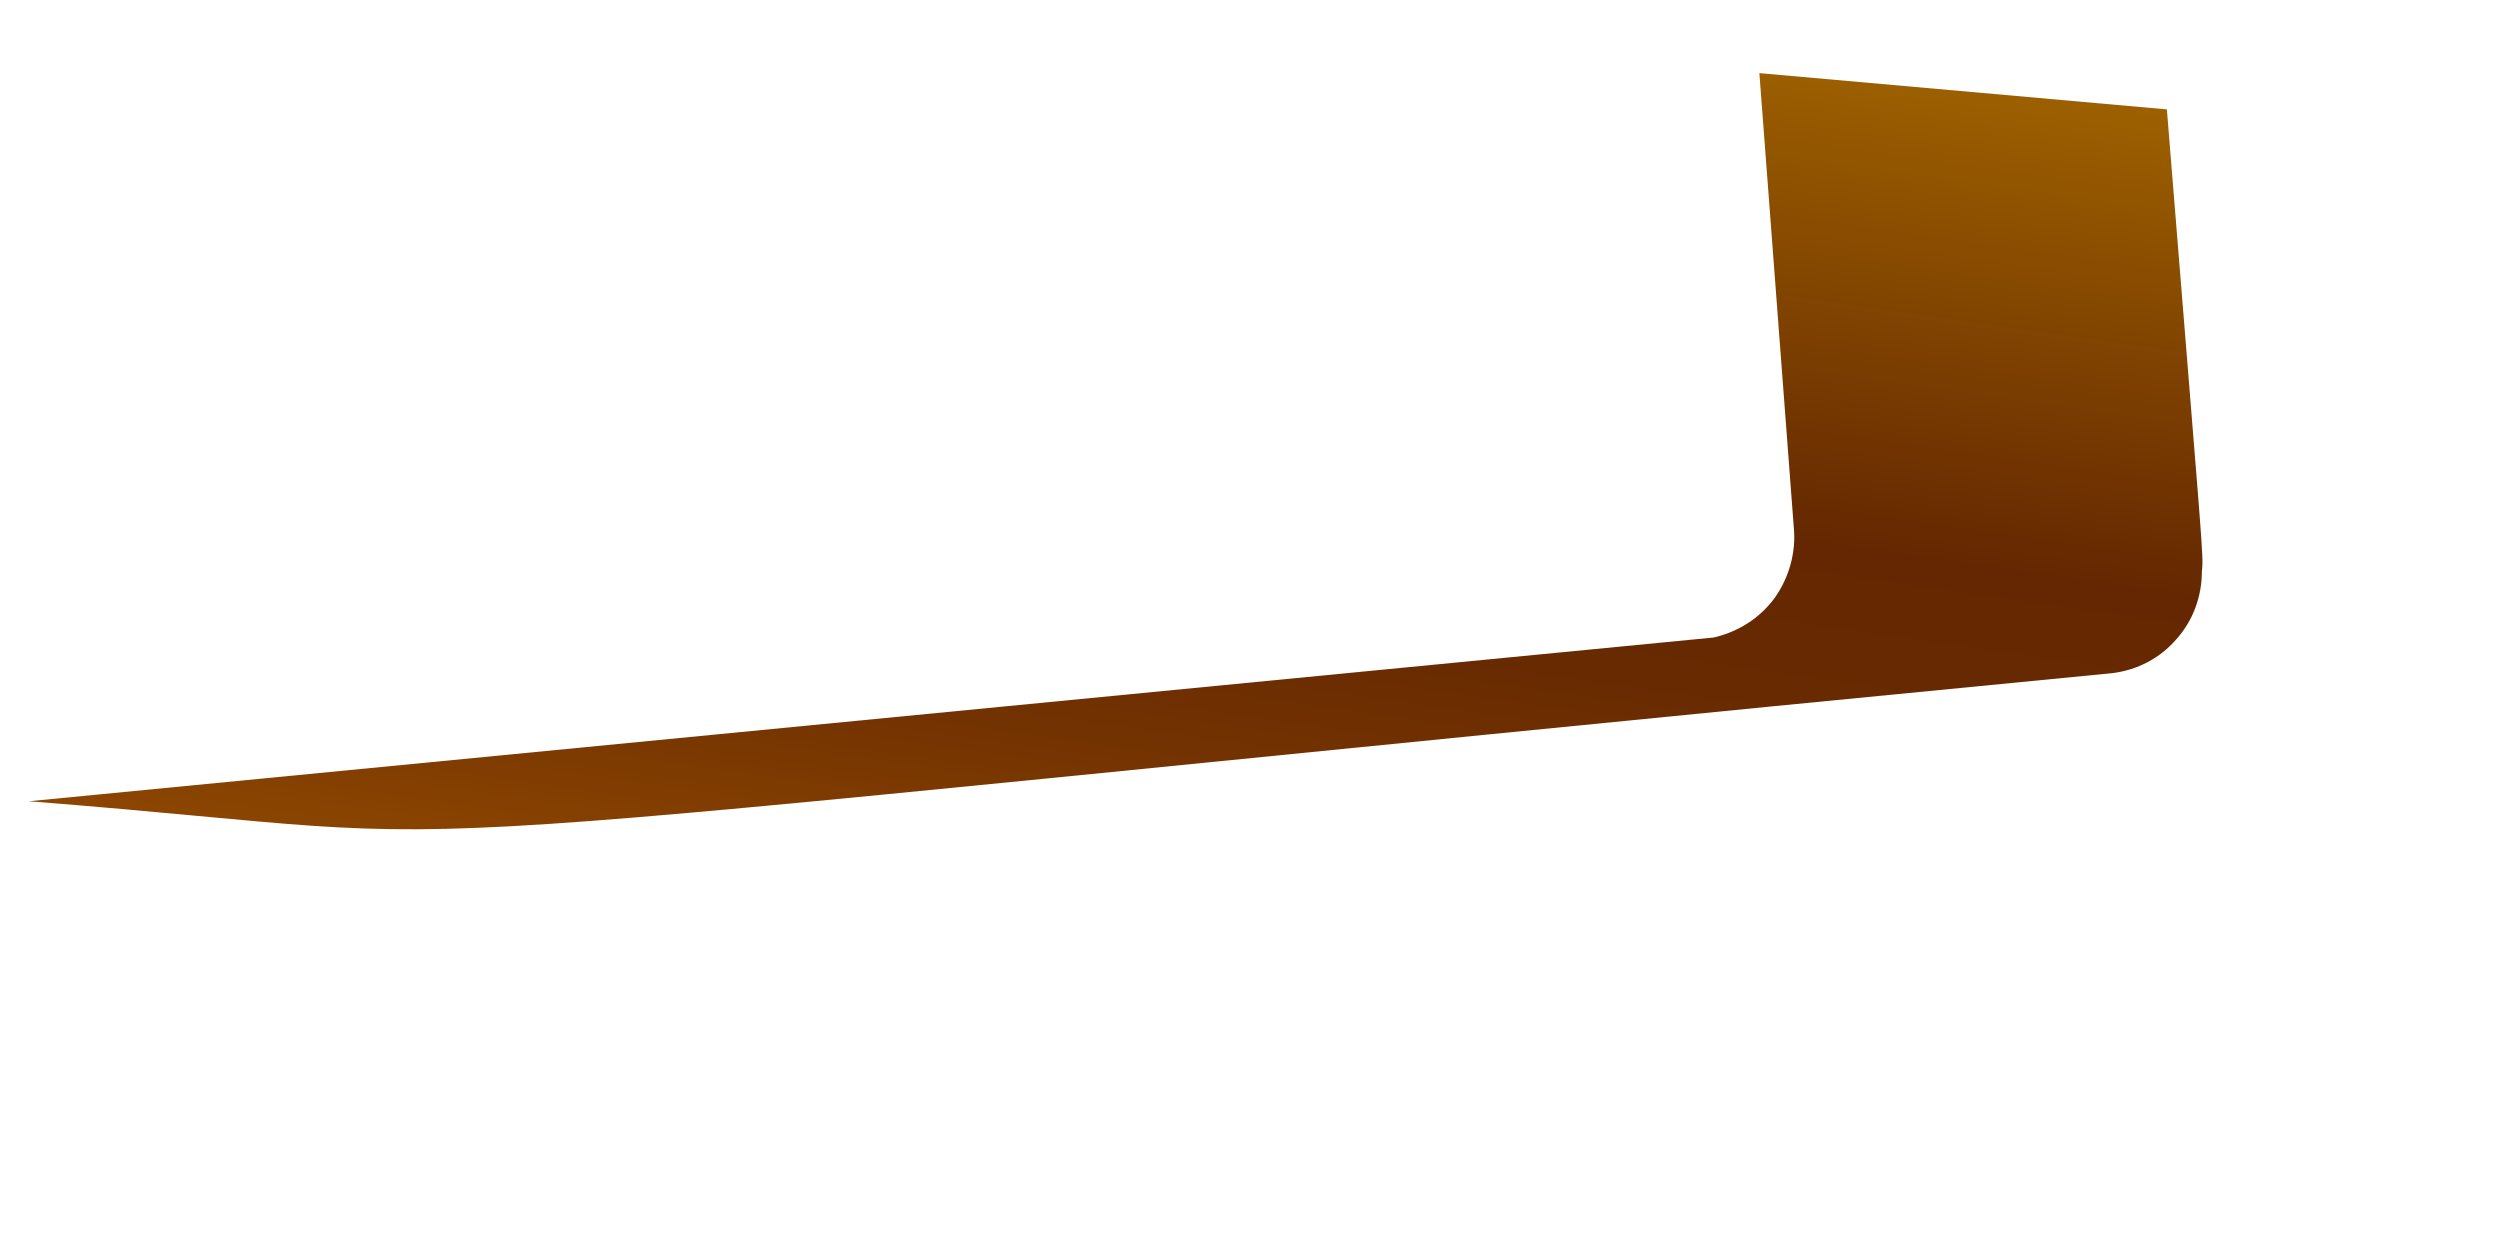 <svg width="4" height="2" viewBox="0 0 4 2" fill="none" xmlns="http://www.w3.org/2000/svg">
<path d="M2.87 0.843C2.874 0.883 2.863 0.923 2.84 0.956C2.816 0.989 2.781 1.011 2.742 1.02L0.046 1.282C0.926 1.351 0.276 1.378 3.38 1.077C3.42 1.072 3.456 1.053 3.482 1.023C3.509 0.993 3.523 0.954 3.523 0.914C3.526 0.888 3.525 0.895 3.467 0.175L2.815 0.117L2.87 0.843Z" fill="url(#paint0_linear_130_421)"/>
<defs>
<linearGradient id="paint0_linear_130_421" x1="1.949" y1="-0.05" x2="1.725" y2="1.521" gradientUnits="userSpaceOnUse">
<stop stop-color="#9E6100"/>
<stop offset="0.49" stop-color="#642701"/>
<stop offset="0.65" stop-color="#682A01"/>
<stop offset="0.81" stop-color="#753401"/>
<stop offset="0.98" stop-color="#8A4401"/>
<stop offset="1" stop-color="#8C4601"/>
</linearGradient>
</defs>
</svg>
